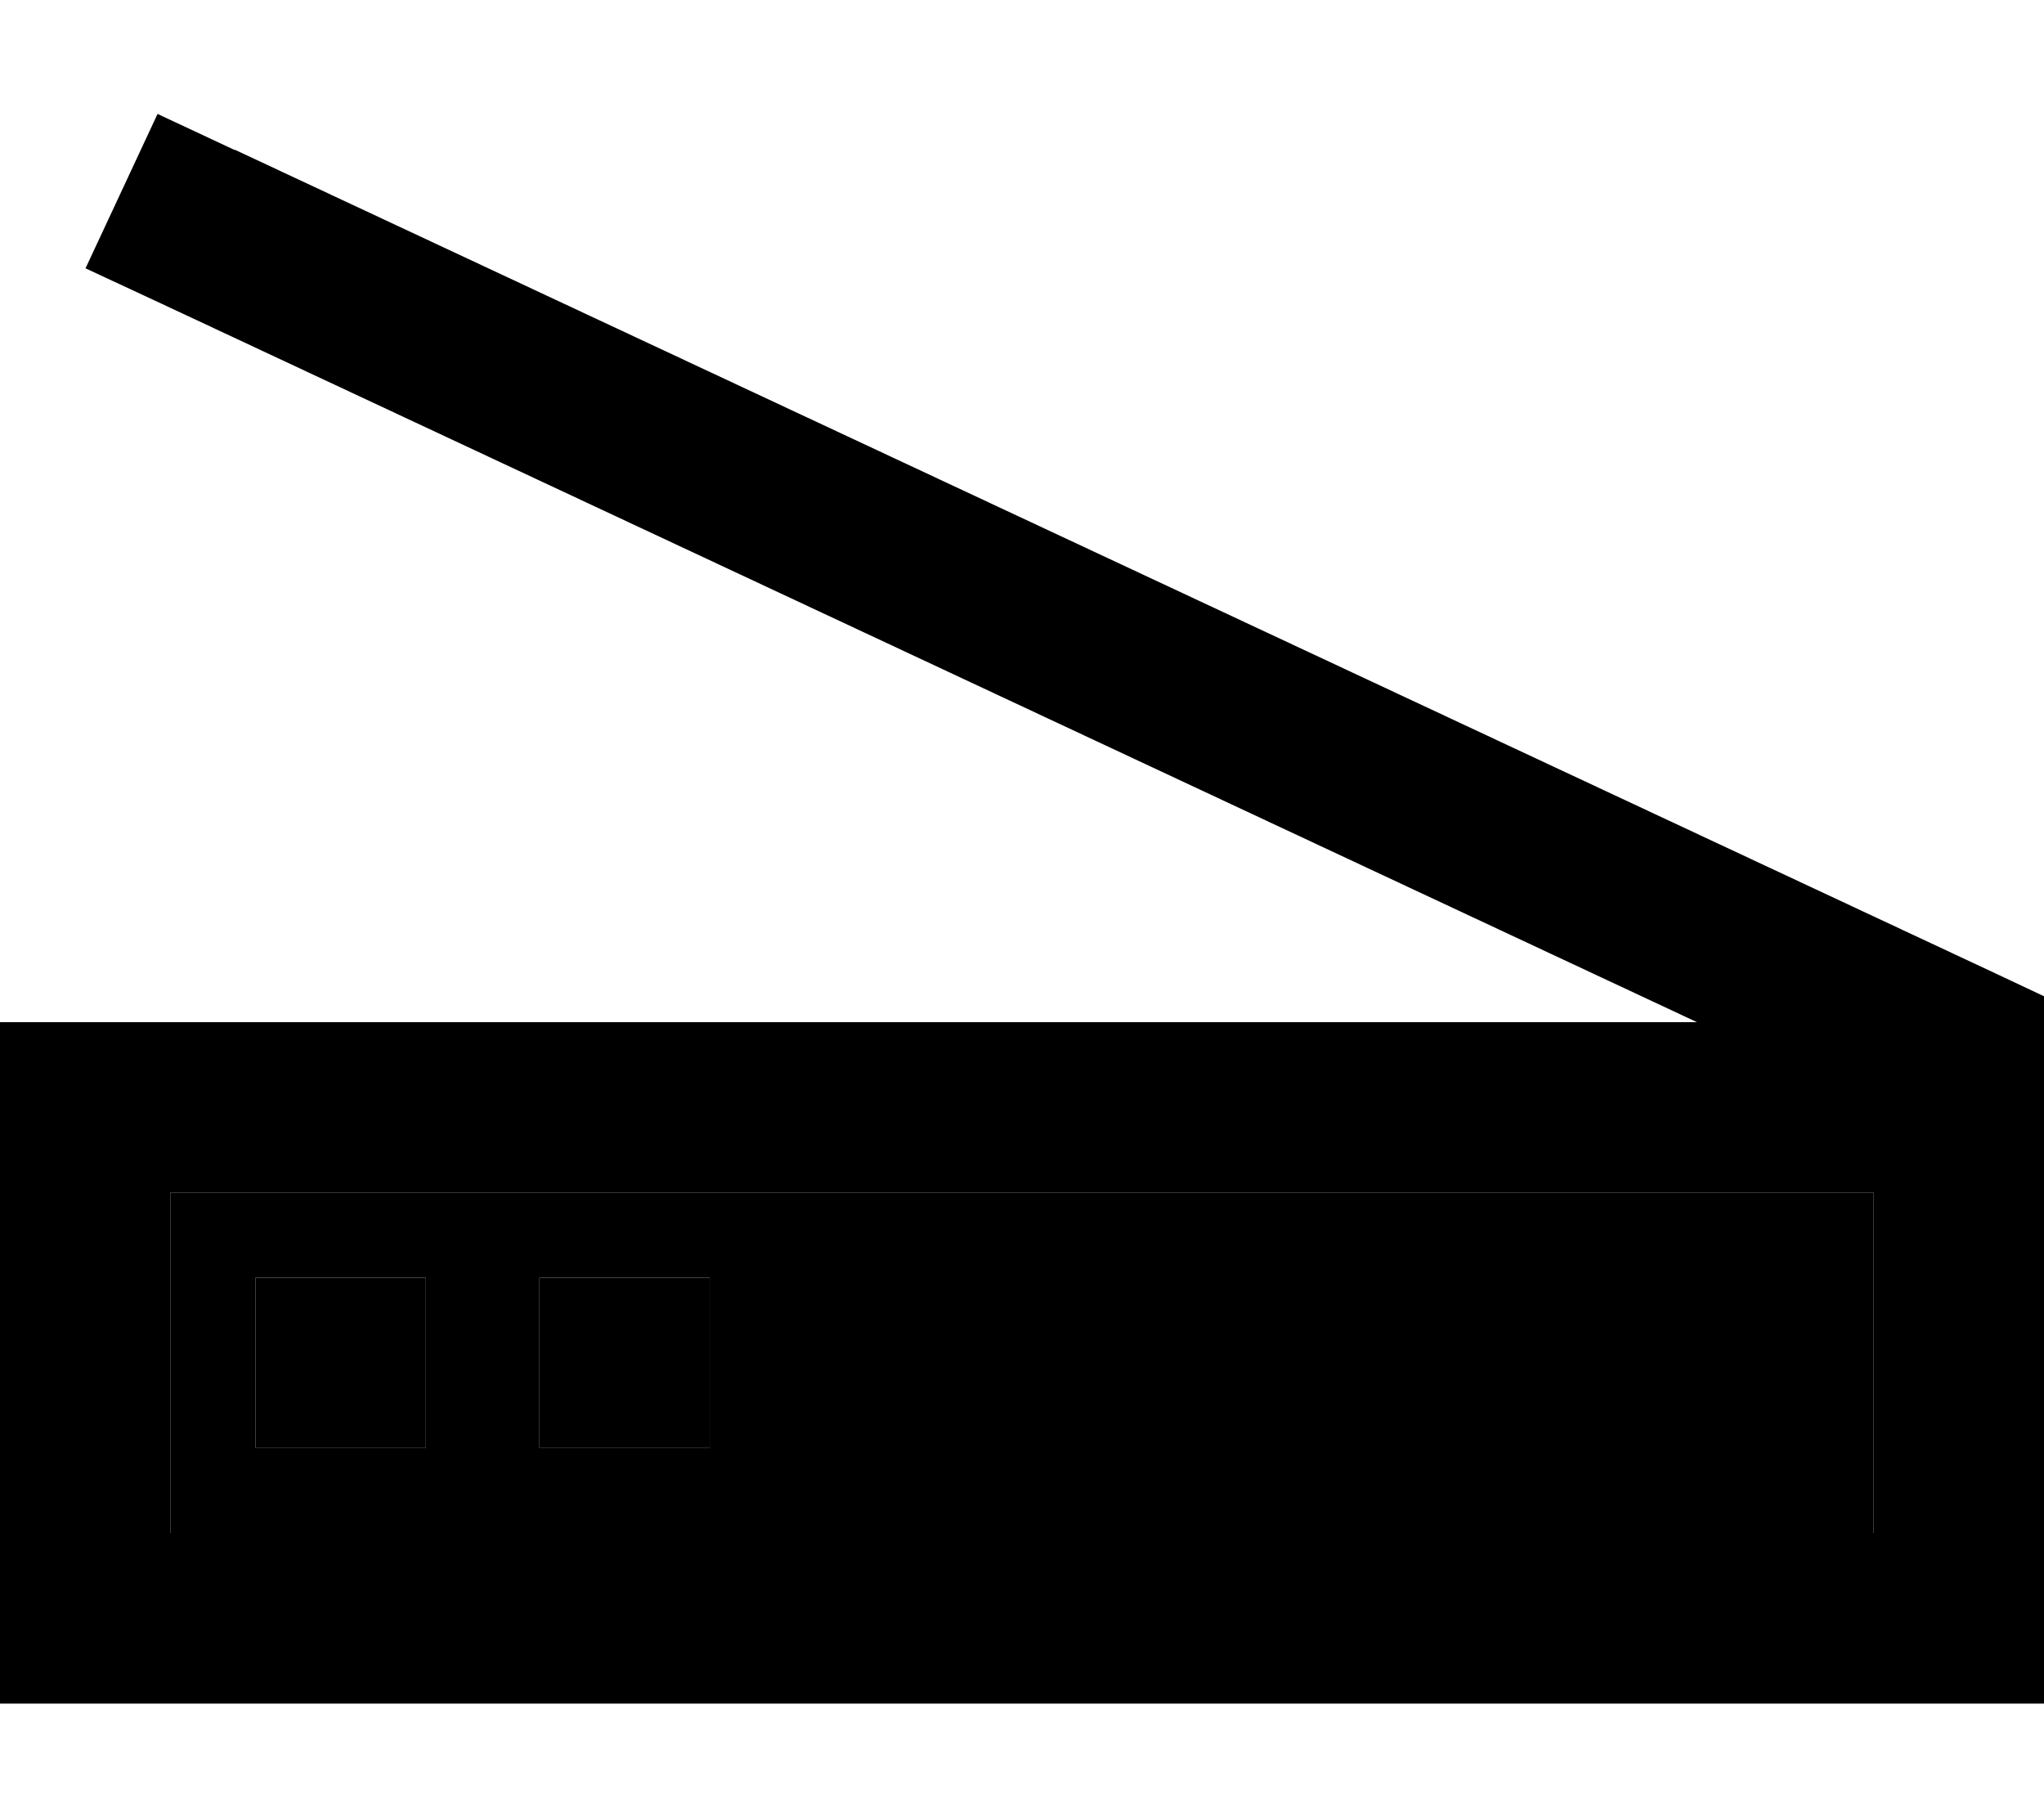 <svg xmlns="http://www.w3.org/2000/svg" viewBox="0 0 576 512"><path class="pr-icon-duotone-secondary" d="M48 336l0 96 480 0 0-24 0-24 0-48L48 336zm24 24l48 0 0 48-48 0 0-48zm80 0l48 0 0 48-48 0 0-48z"/><path class="pr-icon-duotone-primary" d="M66.2 42.3L44.4 32.1 24.1 75.6 45.8 85.7 478.2 288 48 288 0 288l0 48 0 96 0 48 48 0 480 0 48 0 0-48 0-24 0-24 0-48 0-40 0-8 0-7.3-13.8-6.5-496-232zM528 336l0 48 0 24 0 24L48 432l0-96 480 0zM152 360l0 48 48 0 0-48-48 0zm-32 0l-48 0 0 48 48 0 0-48z"/></svg>